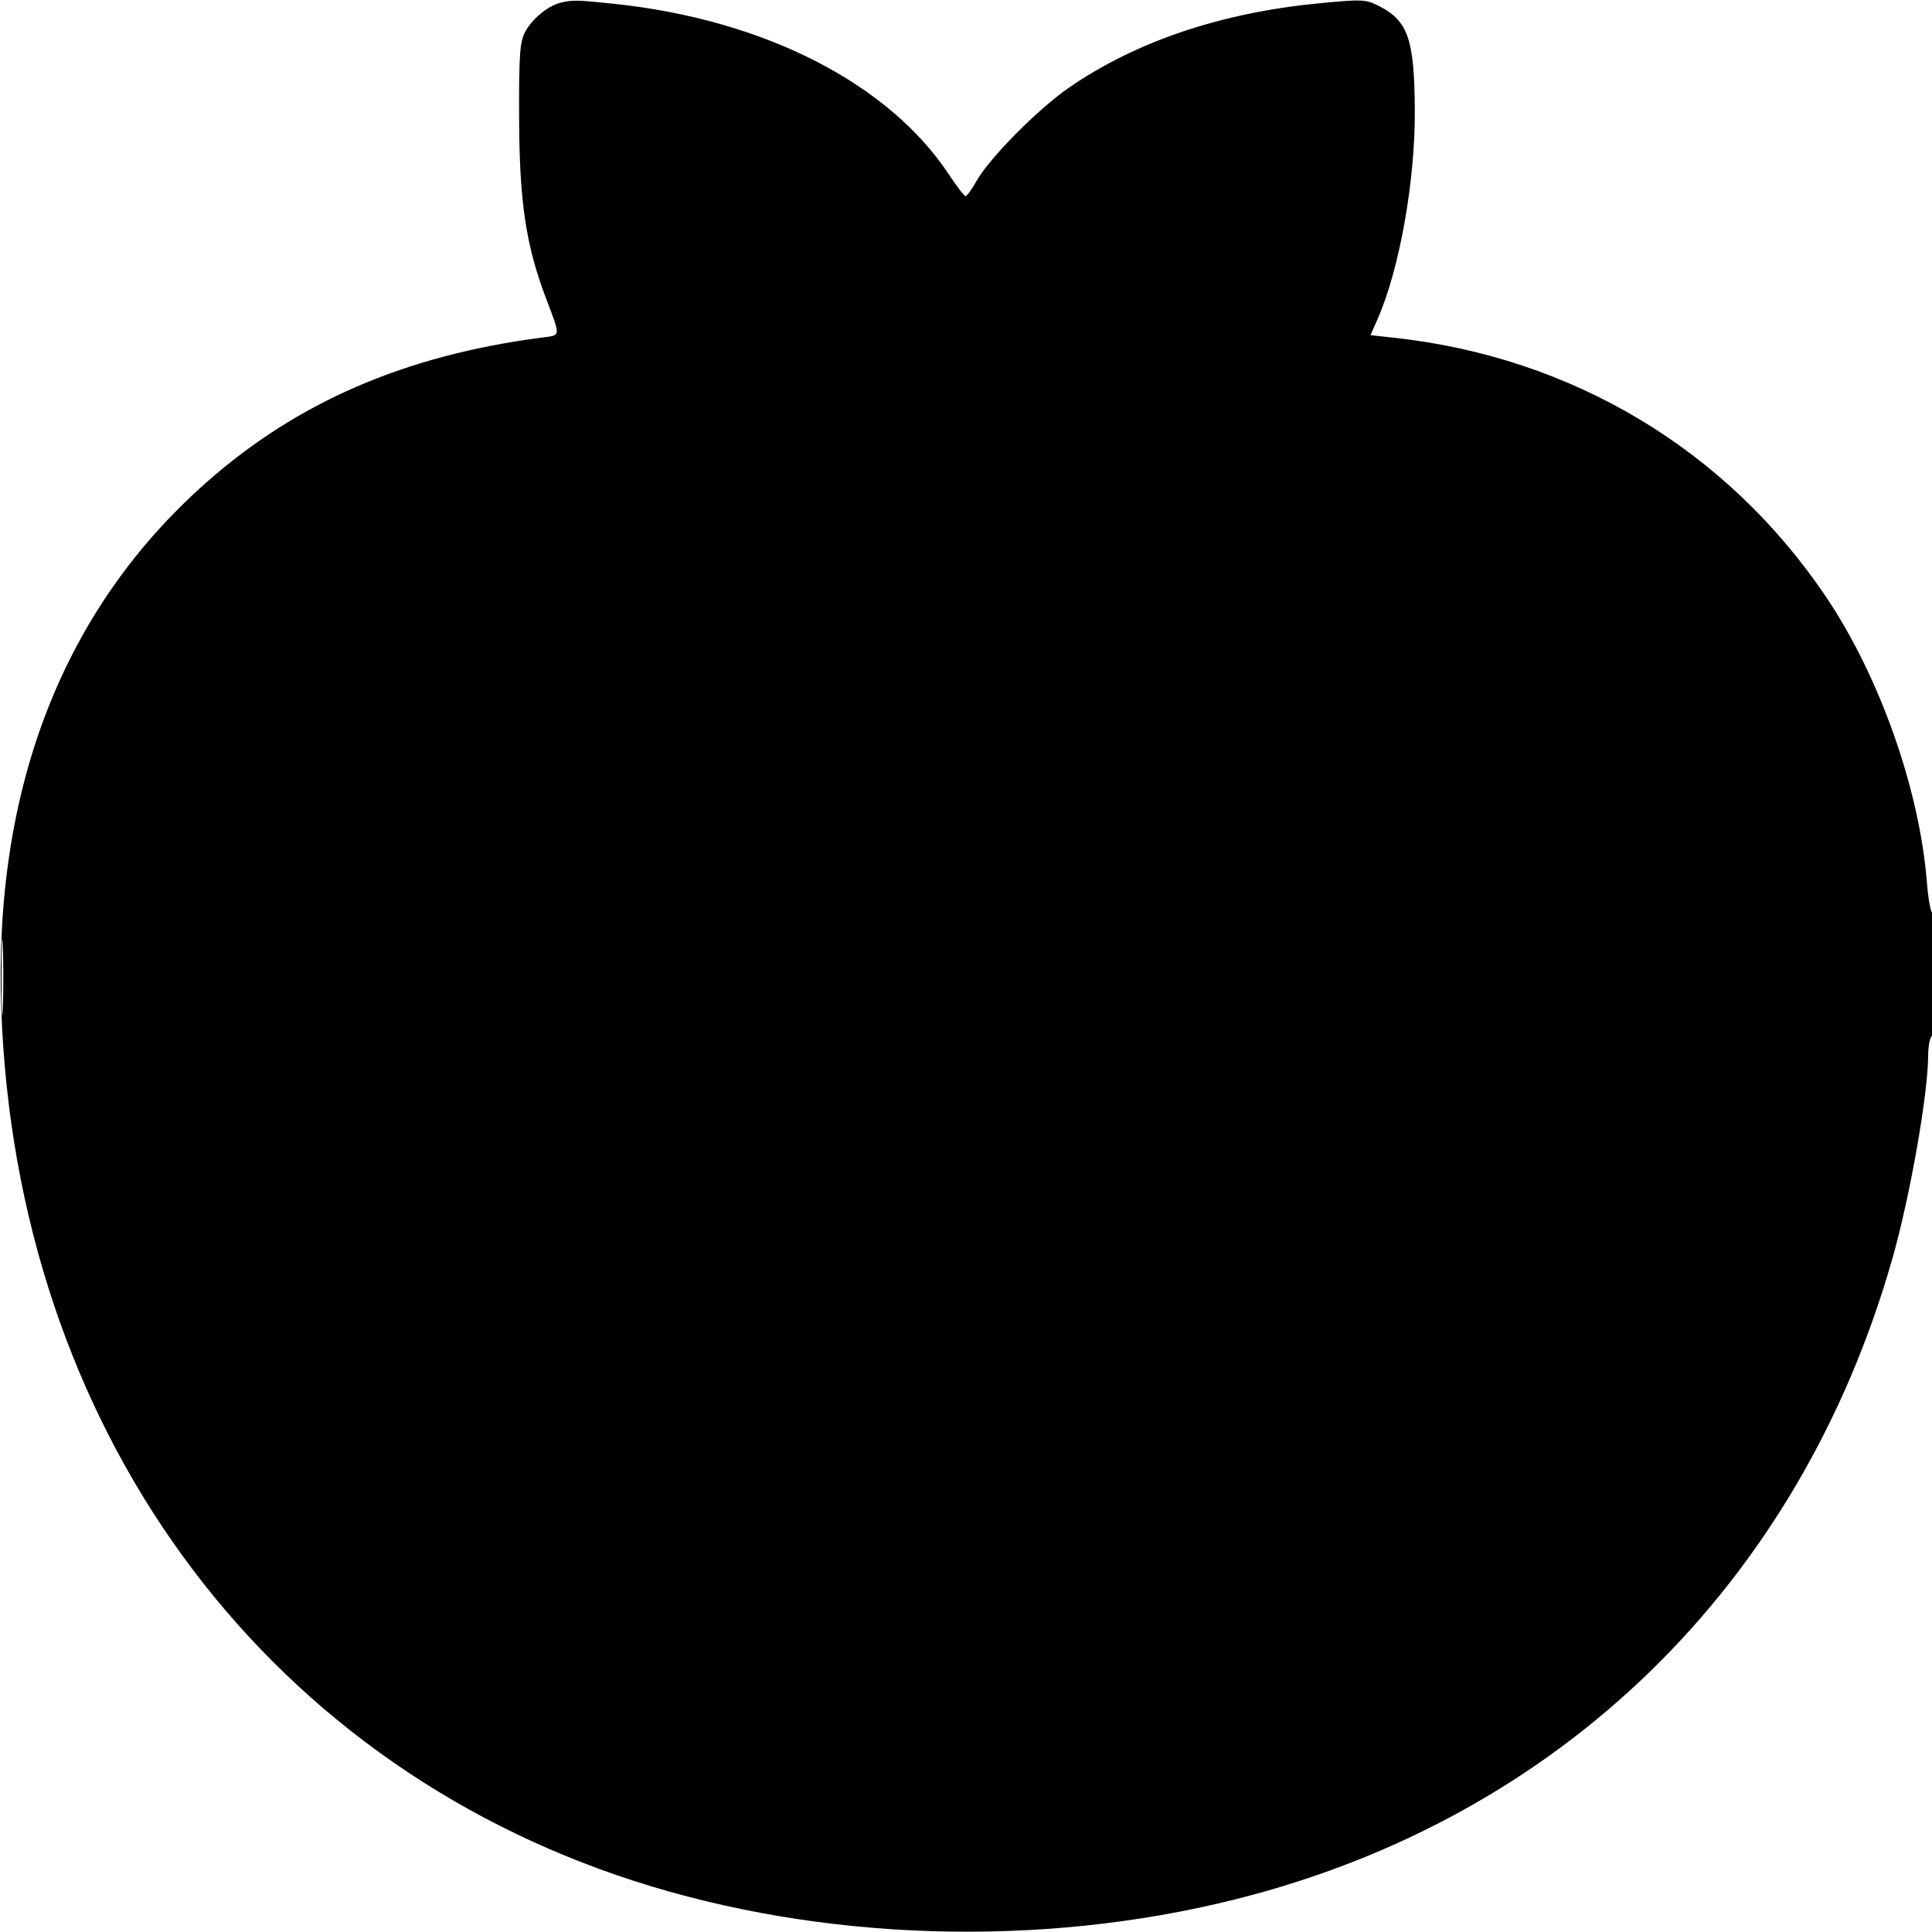 <svg xmlns="http://www.w3.org/2000/svg" width="512" height="512" viewBox="0 0 512 512" version="1.1">
	<path d="M 148.500 0.733 C 145.223 1.553, 141.086 4.945, 139.235 8.329 C 137.744 11.054, 137.510 14.316, 137.570 31.500 C 137.647 53.337, 139.372 64.956, 144.588 78.765 C 148.691 89.630, 148.791 88.770, 143.347 89.487 C 107.297 94.237, 78.934 106.492, 54.821 127.735 C 16.785 161.246, -1.778 208.865, 0.339 267.500 C 4.322 377.828, 68.567 466.328, 168 498.458 C 217.703 514.518, 275.729 516.295, 327.401 503.338 C 413.511 481.745, 476.858 419.978, 501.487 333.593 C 506.131 317.302, 510.942 290.054, 510.982 279.809 C 510.992 277.229, 511.450 274.840, 512 274.500 C 513.229 273.740, 513.374 242, 512.148 242 C 511.679 242, 511 238.287, 510.639 233.750 C 508.675 209.070, 498.061 179.115, 483.798 158 C 457.548 119.140, 416.575 94.614, 369.345 89.493 L 363.190 88.826 365.029 84.663 C 370.865 71.452, 375.045 48.060, 374.940 29.199 C 374.836 10.483, 373.179 5.605, 365.585 1.664 C 362.002 -0.195, 361.075 -0.240, 349.502 0.882 C 323.512 3.402, 301.057 10.980, 283.289 23.226 C 275.135 28.846, 262.351 41.740, 258.841 47.886 C 257.553 50.140, 256.226 51.988, 255.892 51.992 C 255.557 51.997, 253.571 49.412, 251.478 46.250 C 235.441 22.017, 202.441 5.191, 162.755 1.010 C 152.903 -0.028, 151.637 -0.053, 148.500 0.733 M 0.407 259 C 0.407 268.075, 0.559 271.788, 0.744 267.250 C 0.929 262.712, 0.929 255.287, 0.744 250.750 C 0.559 246.213, 0.407 249.925, 0.407 259" stroke="none" fill="black" fill-rule="evenodd"/>
</svg>